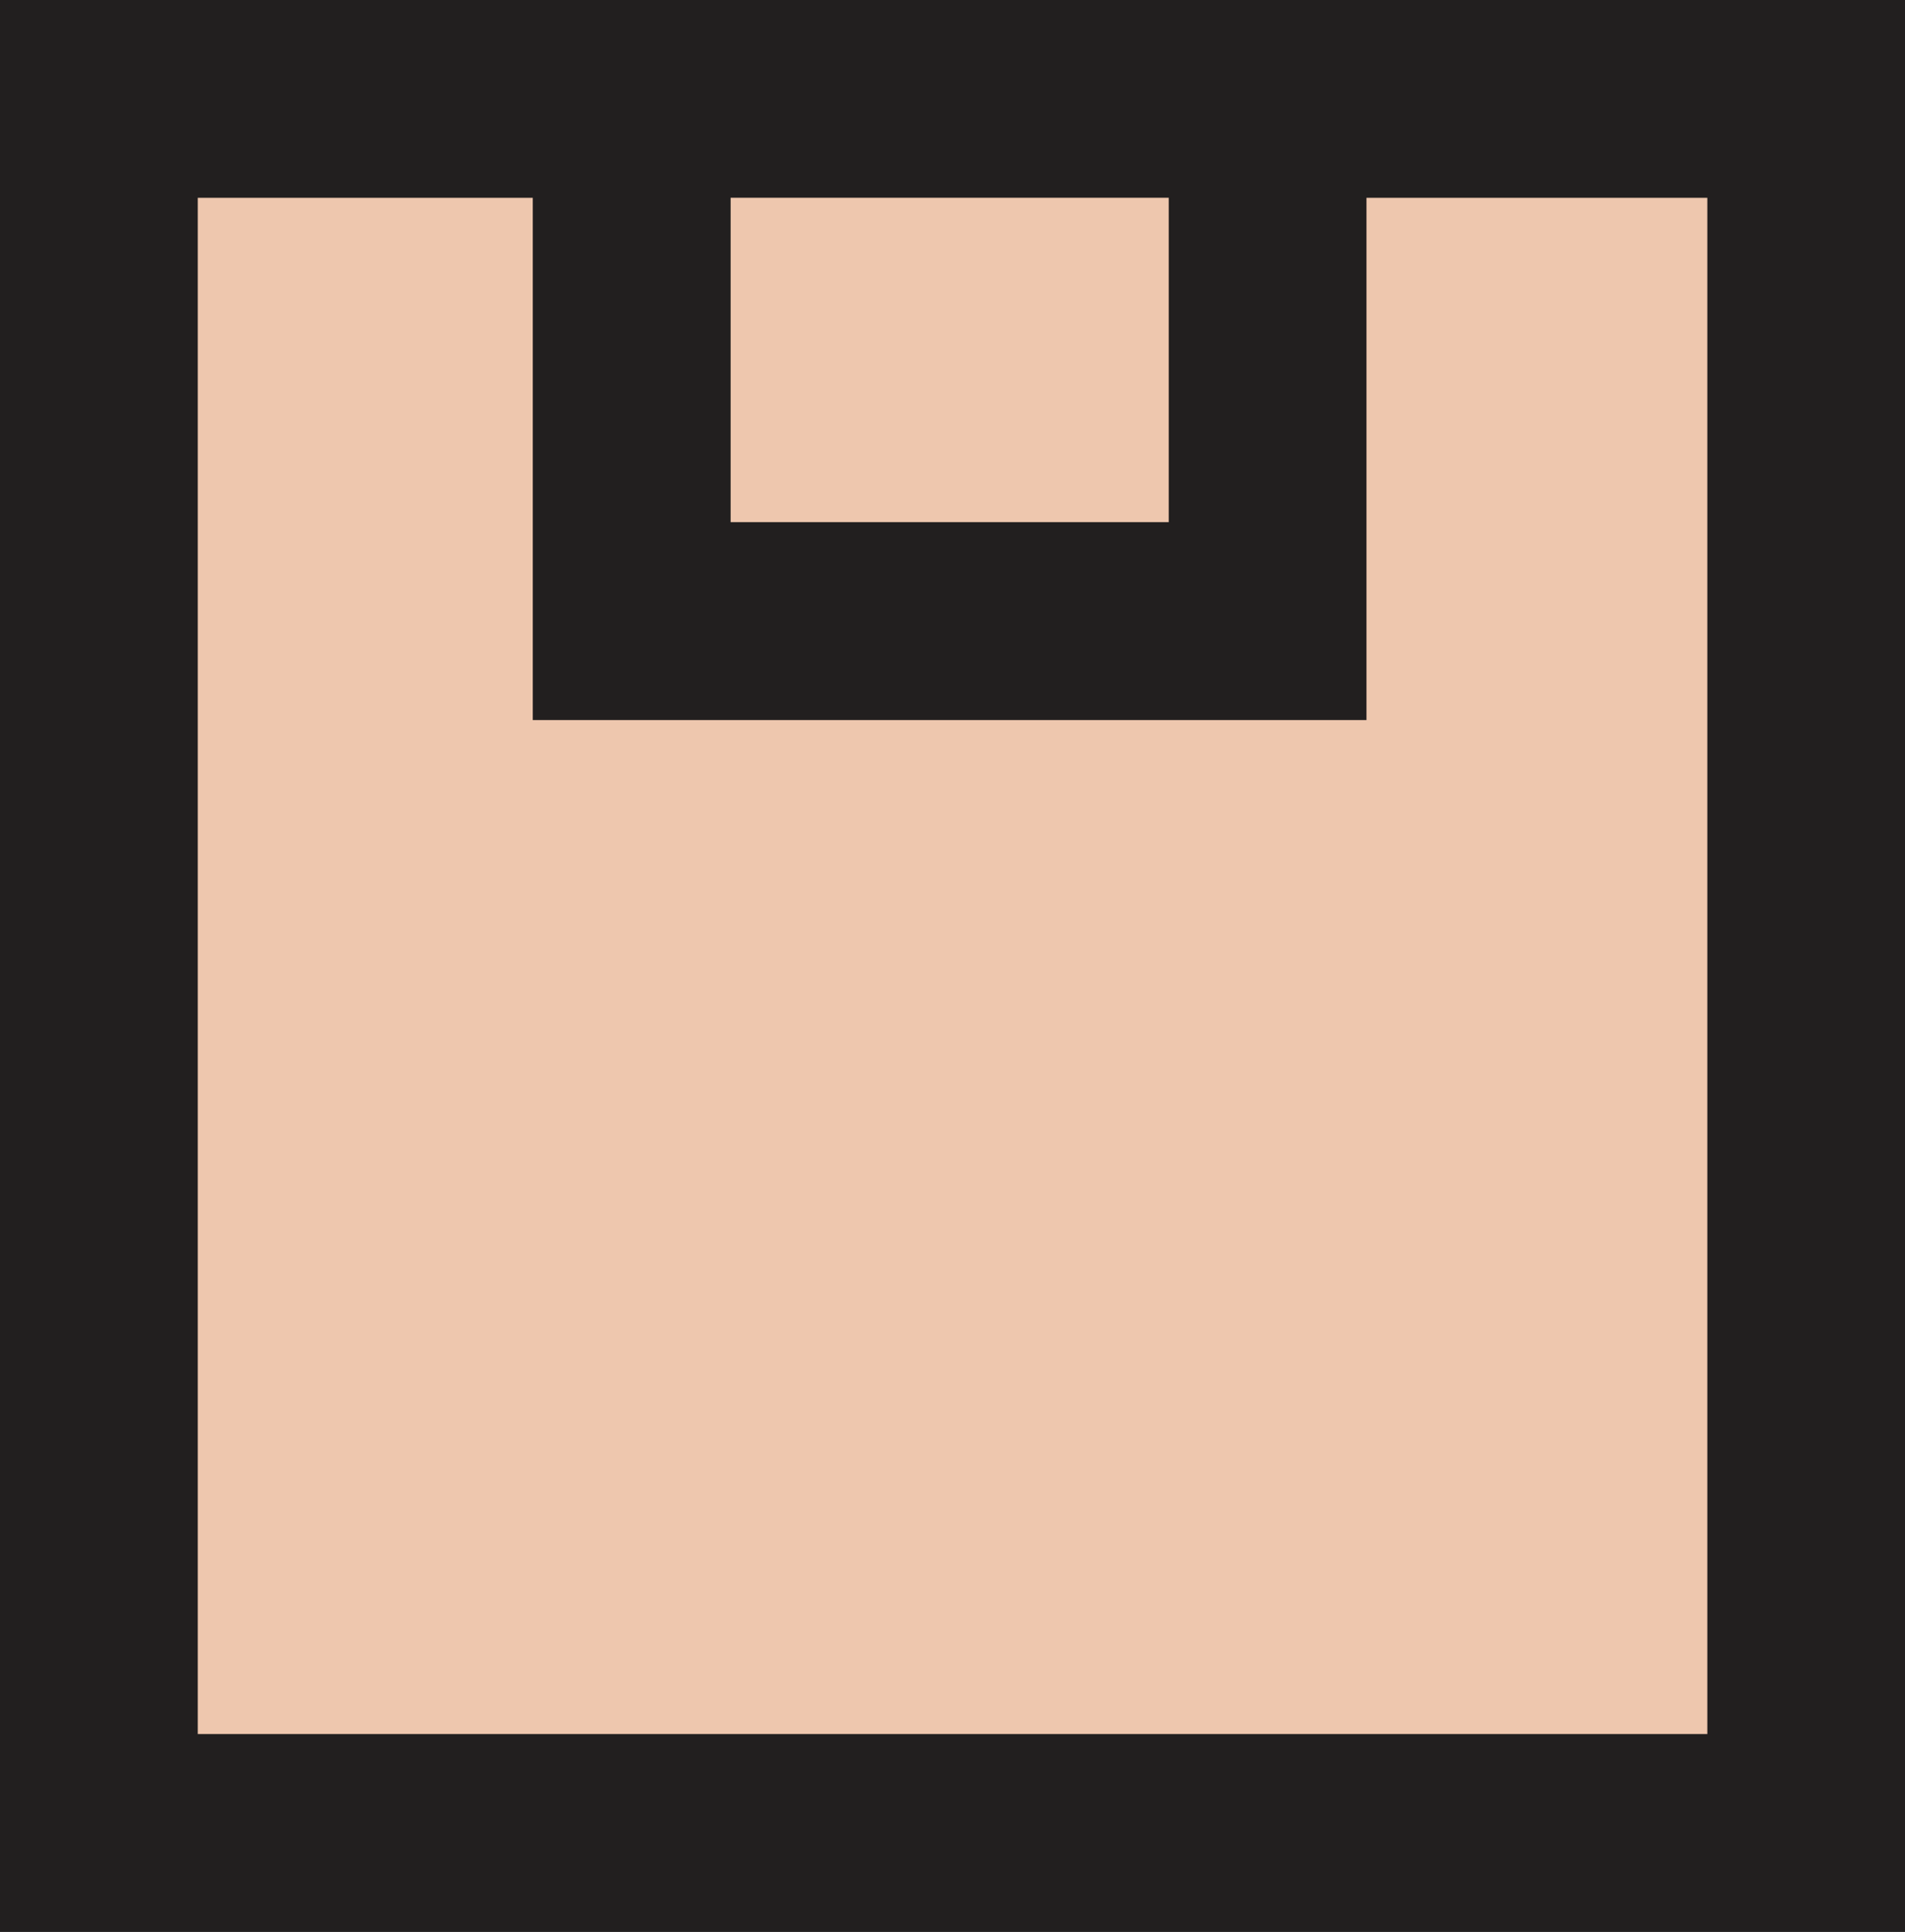 <svg id="caja-mediana" xmlns="http://www.w3.org/2000/svg" width="75.761" height="76.82" viewBox="0 0 75.761 76.82">
  <rect id="Rectángulo_182" data-name="Rectángulo 182" width="67.193" height="67.896" transform="translate(4.574 4.308)" fill="#eec7ae"/>
  <path id="Trazado_88" data-name="Trazado 88" d="M429.5,513.813v76.82h75.761v-76.82Zm29.057,20.762v-12.9H475.98v12.9Zm-21.192,48.189V521.678h13.323v20.766h33.156V521.678H497.4v61.086Z" transform="translate(-429.5 -513.813)" fill="#221f1f"/>
</svg>
